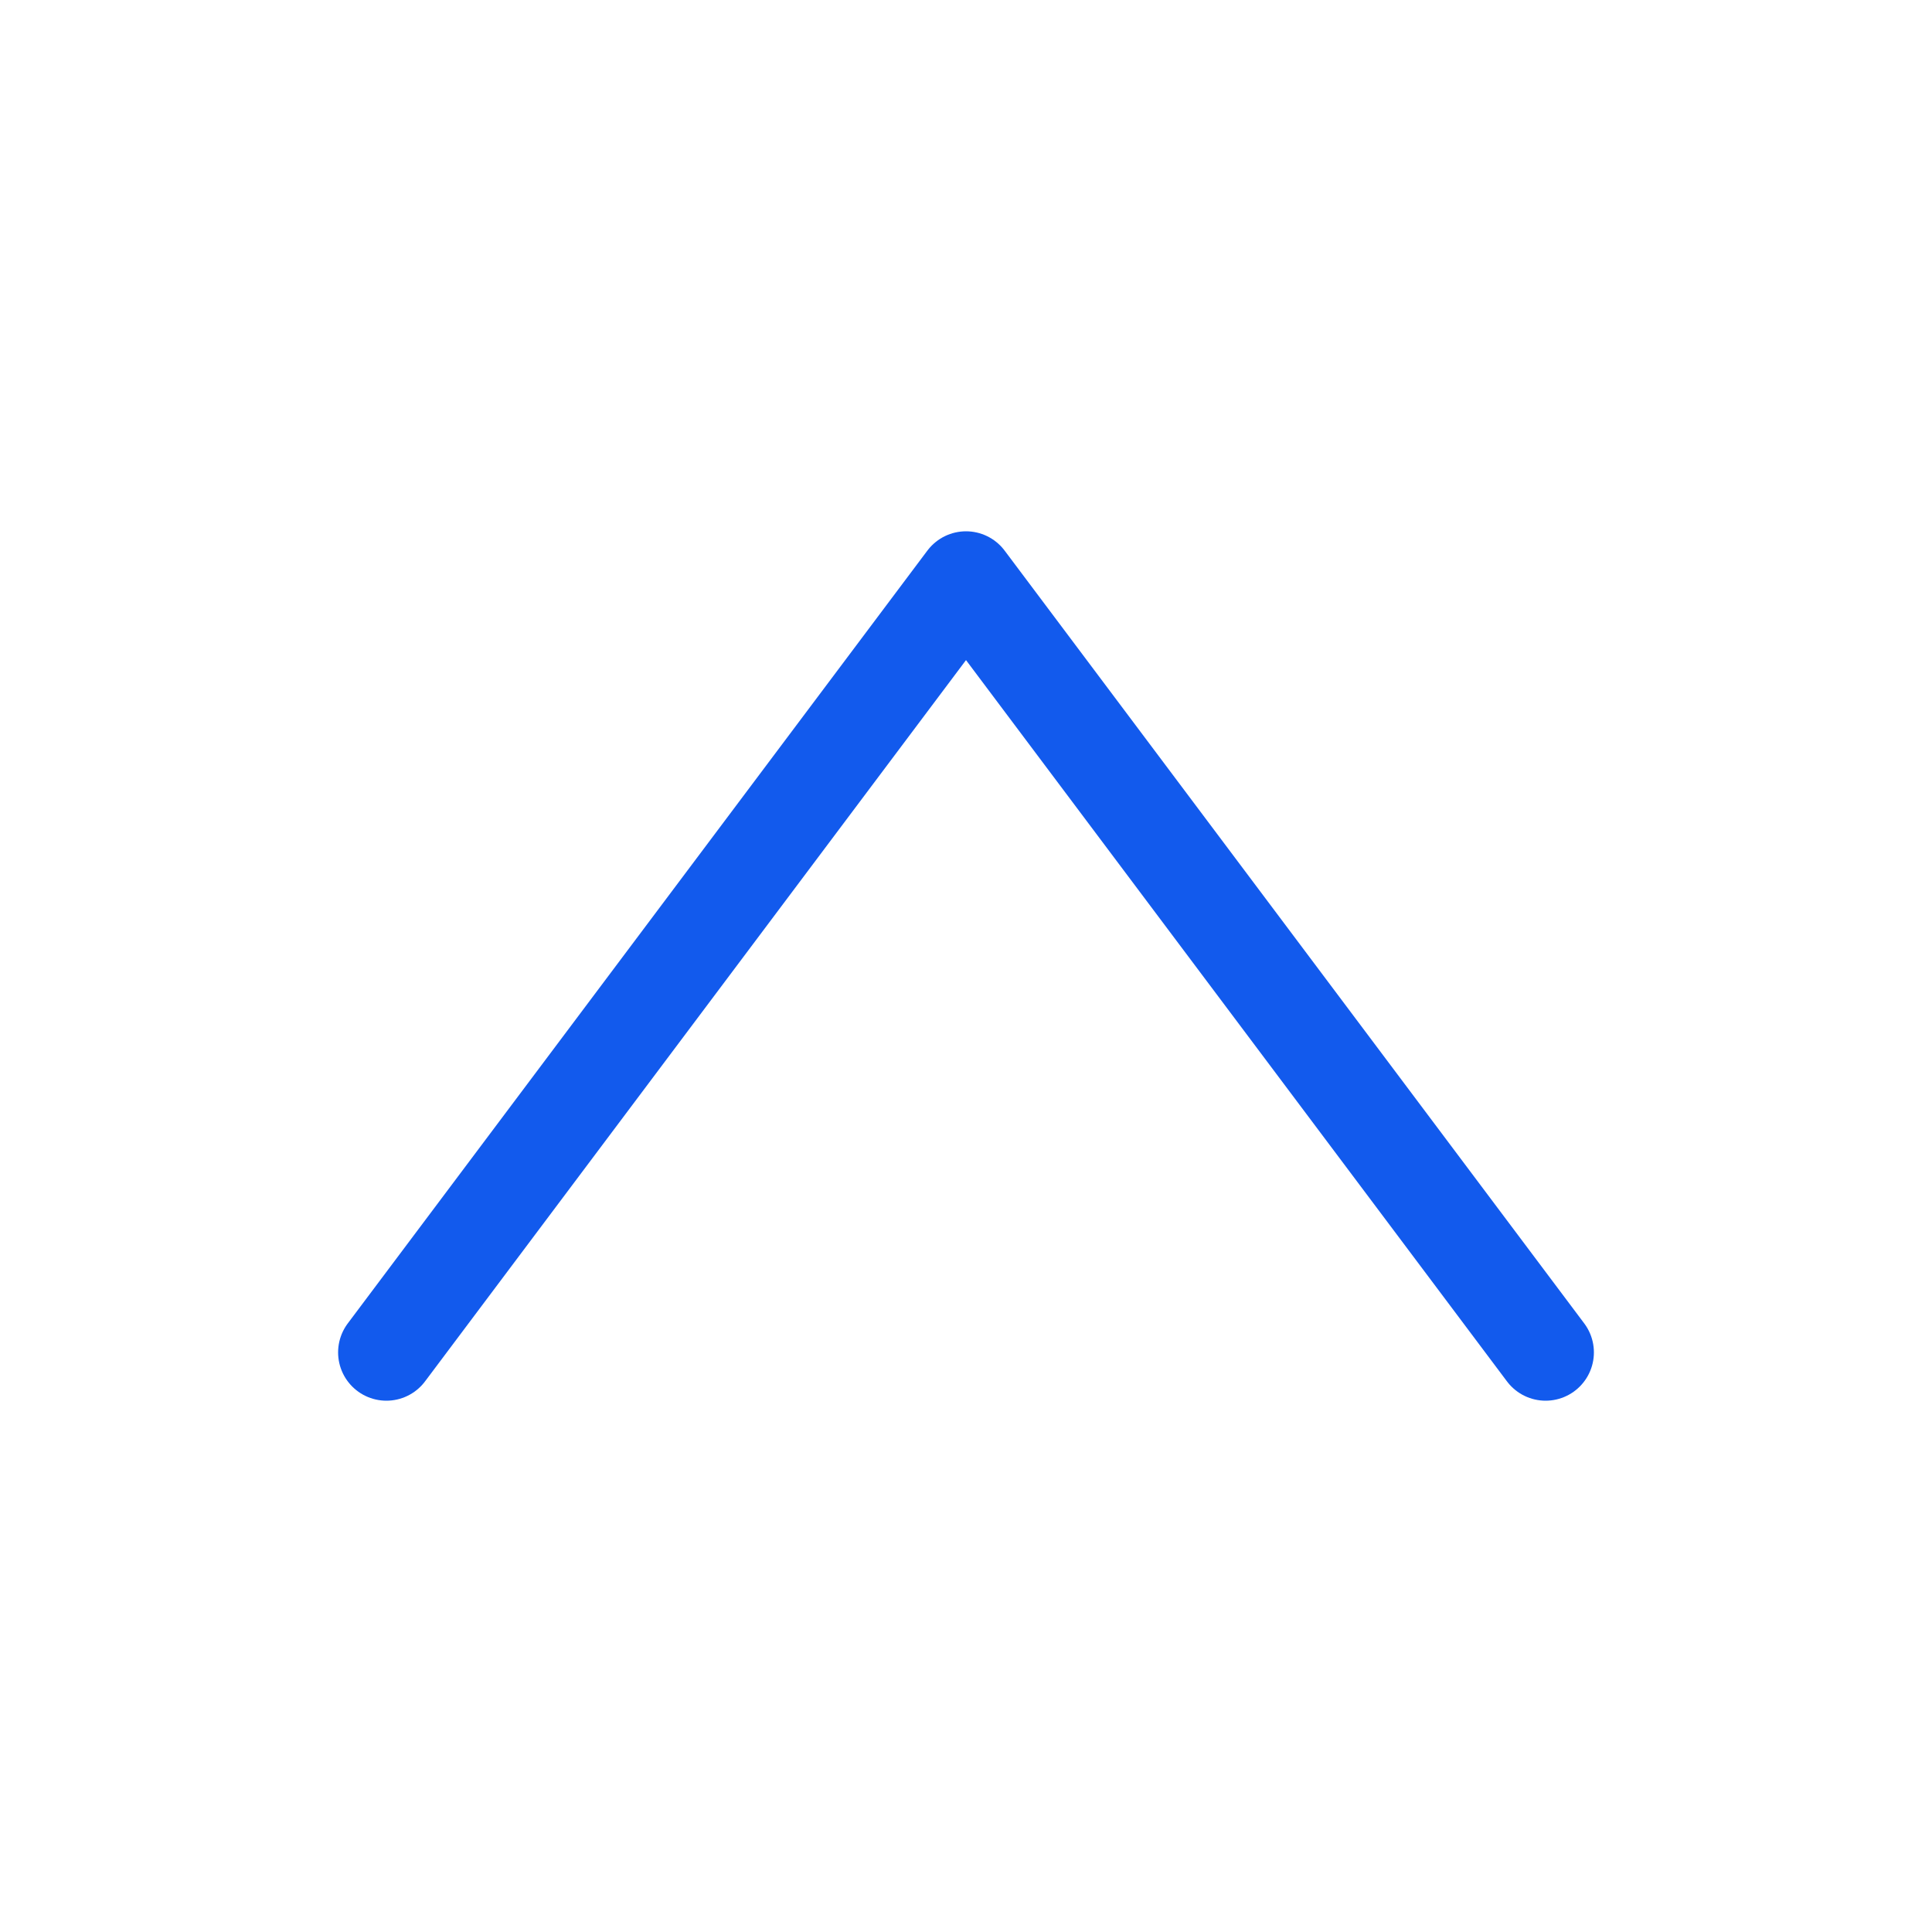 <svg xmlns="http://www.w3.org/2000/svg" width="20px" height="20px" viewBox="0 0 100 100">
  <path d="M 50,30 L 20,70 M 50,30 L 80,70" 
    fill="none" 
    stroke="#125AED" 
    stroke-width="5px" 
    stroke-linecap="round" 
    stroke-linejoin="round"/>
</svg>